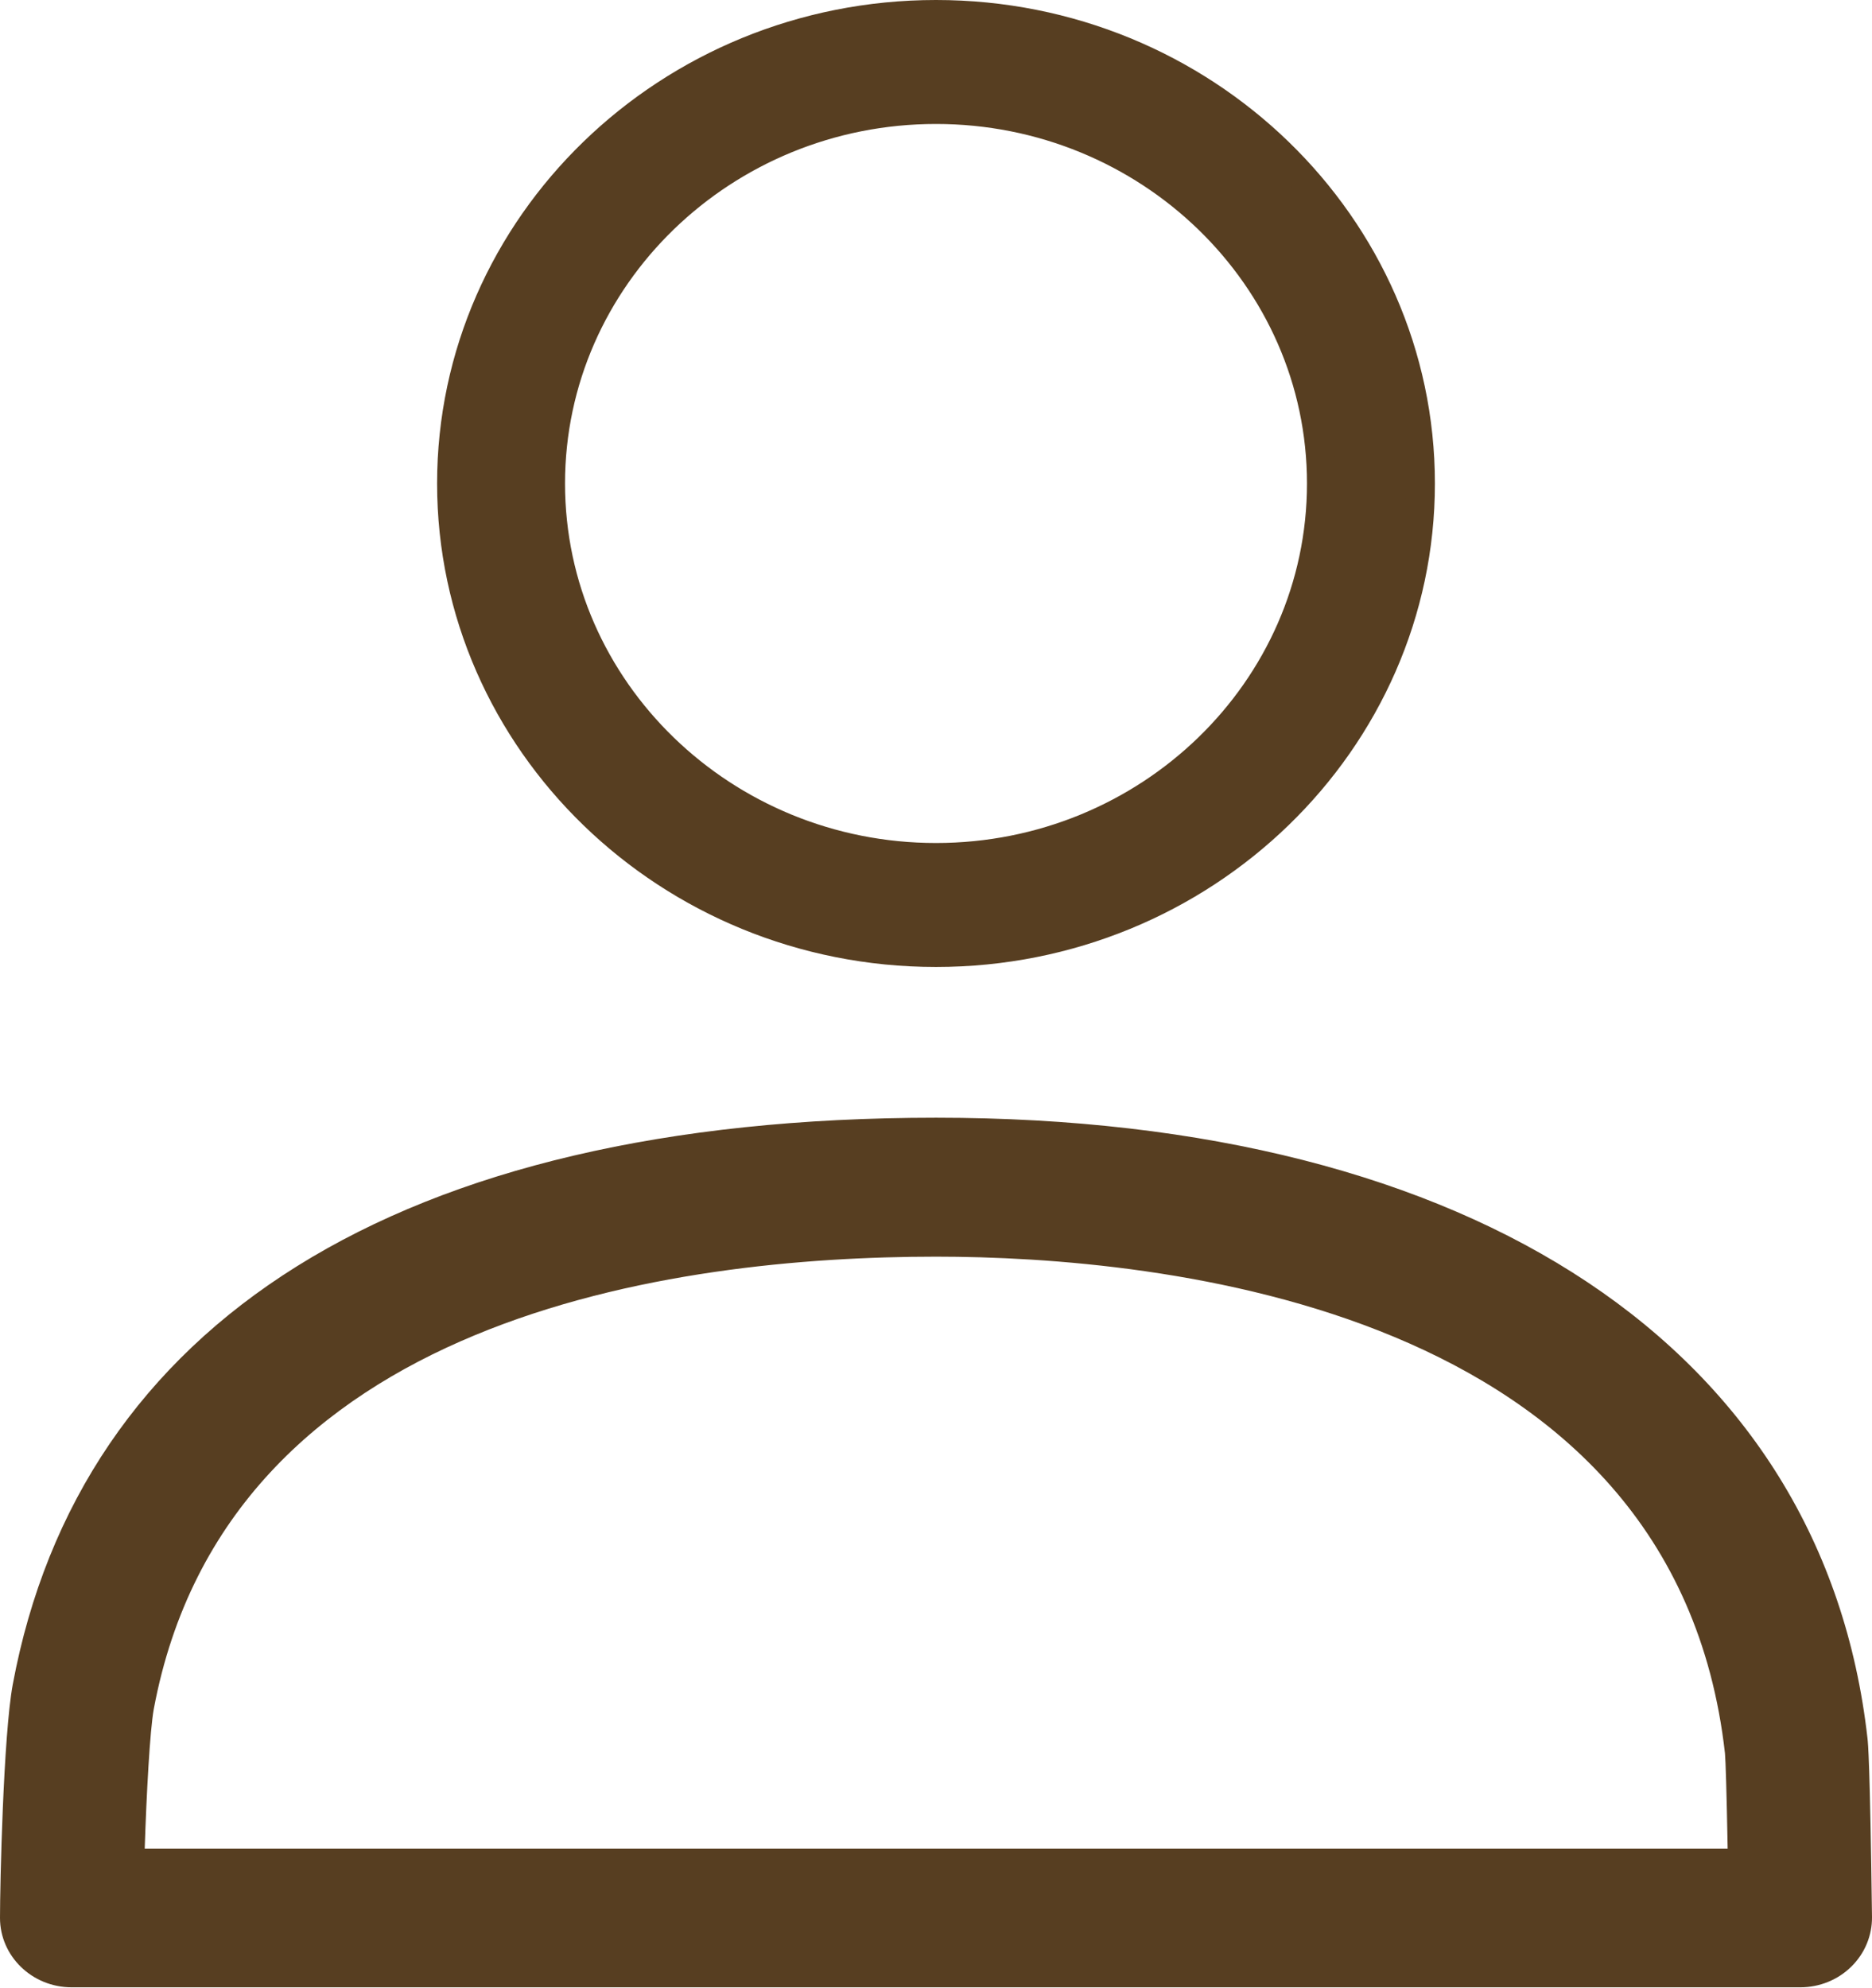 <svg width="65" height="69" viewBox="0 0 65 69" fill="none" xmlns="http://www.w3.org/2000/svg">
<g clip-path="url(#clip0_395_574)">
<path d="M64.844 60.343C63.325 46.852 51.234 38.796 32.504 38.796C13.773 38.796 2.775 45.965 0.442 58.473C0.115 60.256 0 65.412 0 66.57C0 67.9 1.114 68.98 2.487 68.98H62.513C63.179 68.98 63.817 68.721 64.282 68.262C64.749 67.804 65.007 67.183 65 66.537C64.929 61.088 64.863 60.527 64.844 60.343ZM5.025 64.16C5.087 62.263 5.204 60.074 5.339 59.325C7.889 45.659 23.453 43.619 32.504 43.619C40.154 43.619 58.144 45.301 59.895 60.859C59.917 61.098 59.952 62.194 59.988 64.164H5.025V64.16Z" fill="#573E21"/>
<path d="M32.5 33.064C23.209 33.064 15.677 25.744 15.677 16.782C15.677 7.82 23.209 0.5 32.5 0.5C41.791 0.5 49.323 7.82 49.323 16.782C49.323 25.744 41.791 33.064 32.5 33.064ZM32.5 3.803C25.136 3.803 19.119 9.609 19.119 16.782C19.119 23.954 25.136 29.761 32.5 29.761C39.864 29.761 45.881 23.954 45.881 16.782C45.881 9.609 39.863 3.803 32.5 3.803Z" fill="#573E21" stroke="#573E21"/>
</g>
<defs>
<clipPath id="clip0_395_574">
<rect width="65" height="68.98" fill="white"/>
</clipPath>
</defs>
</svg>
